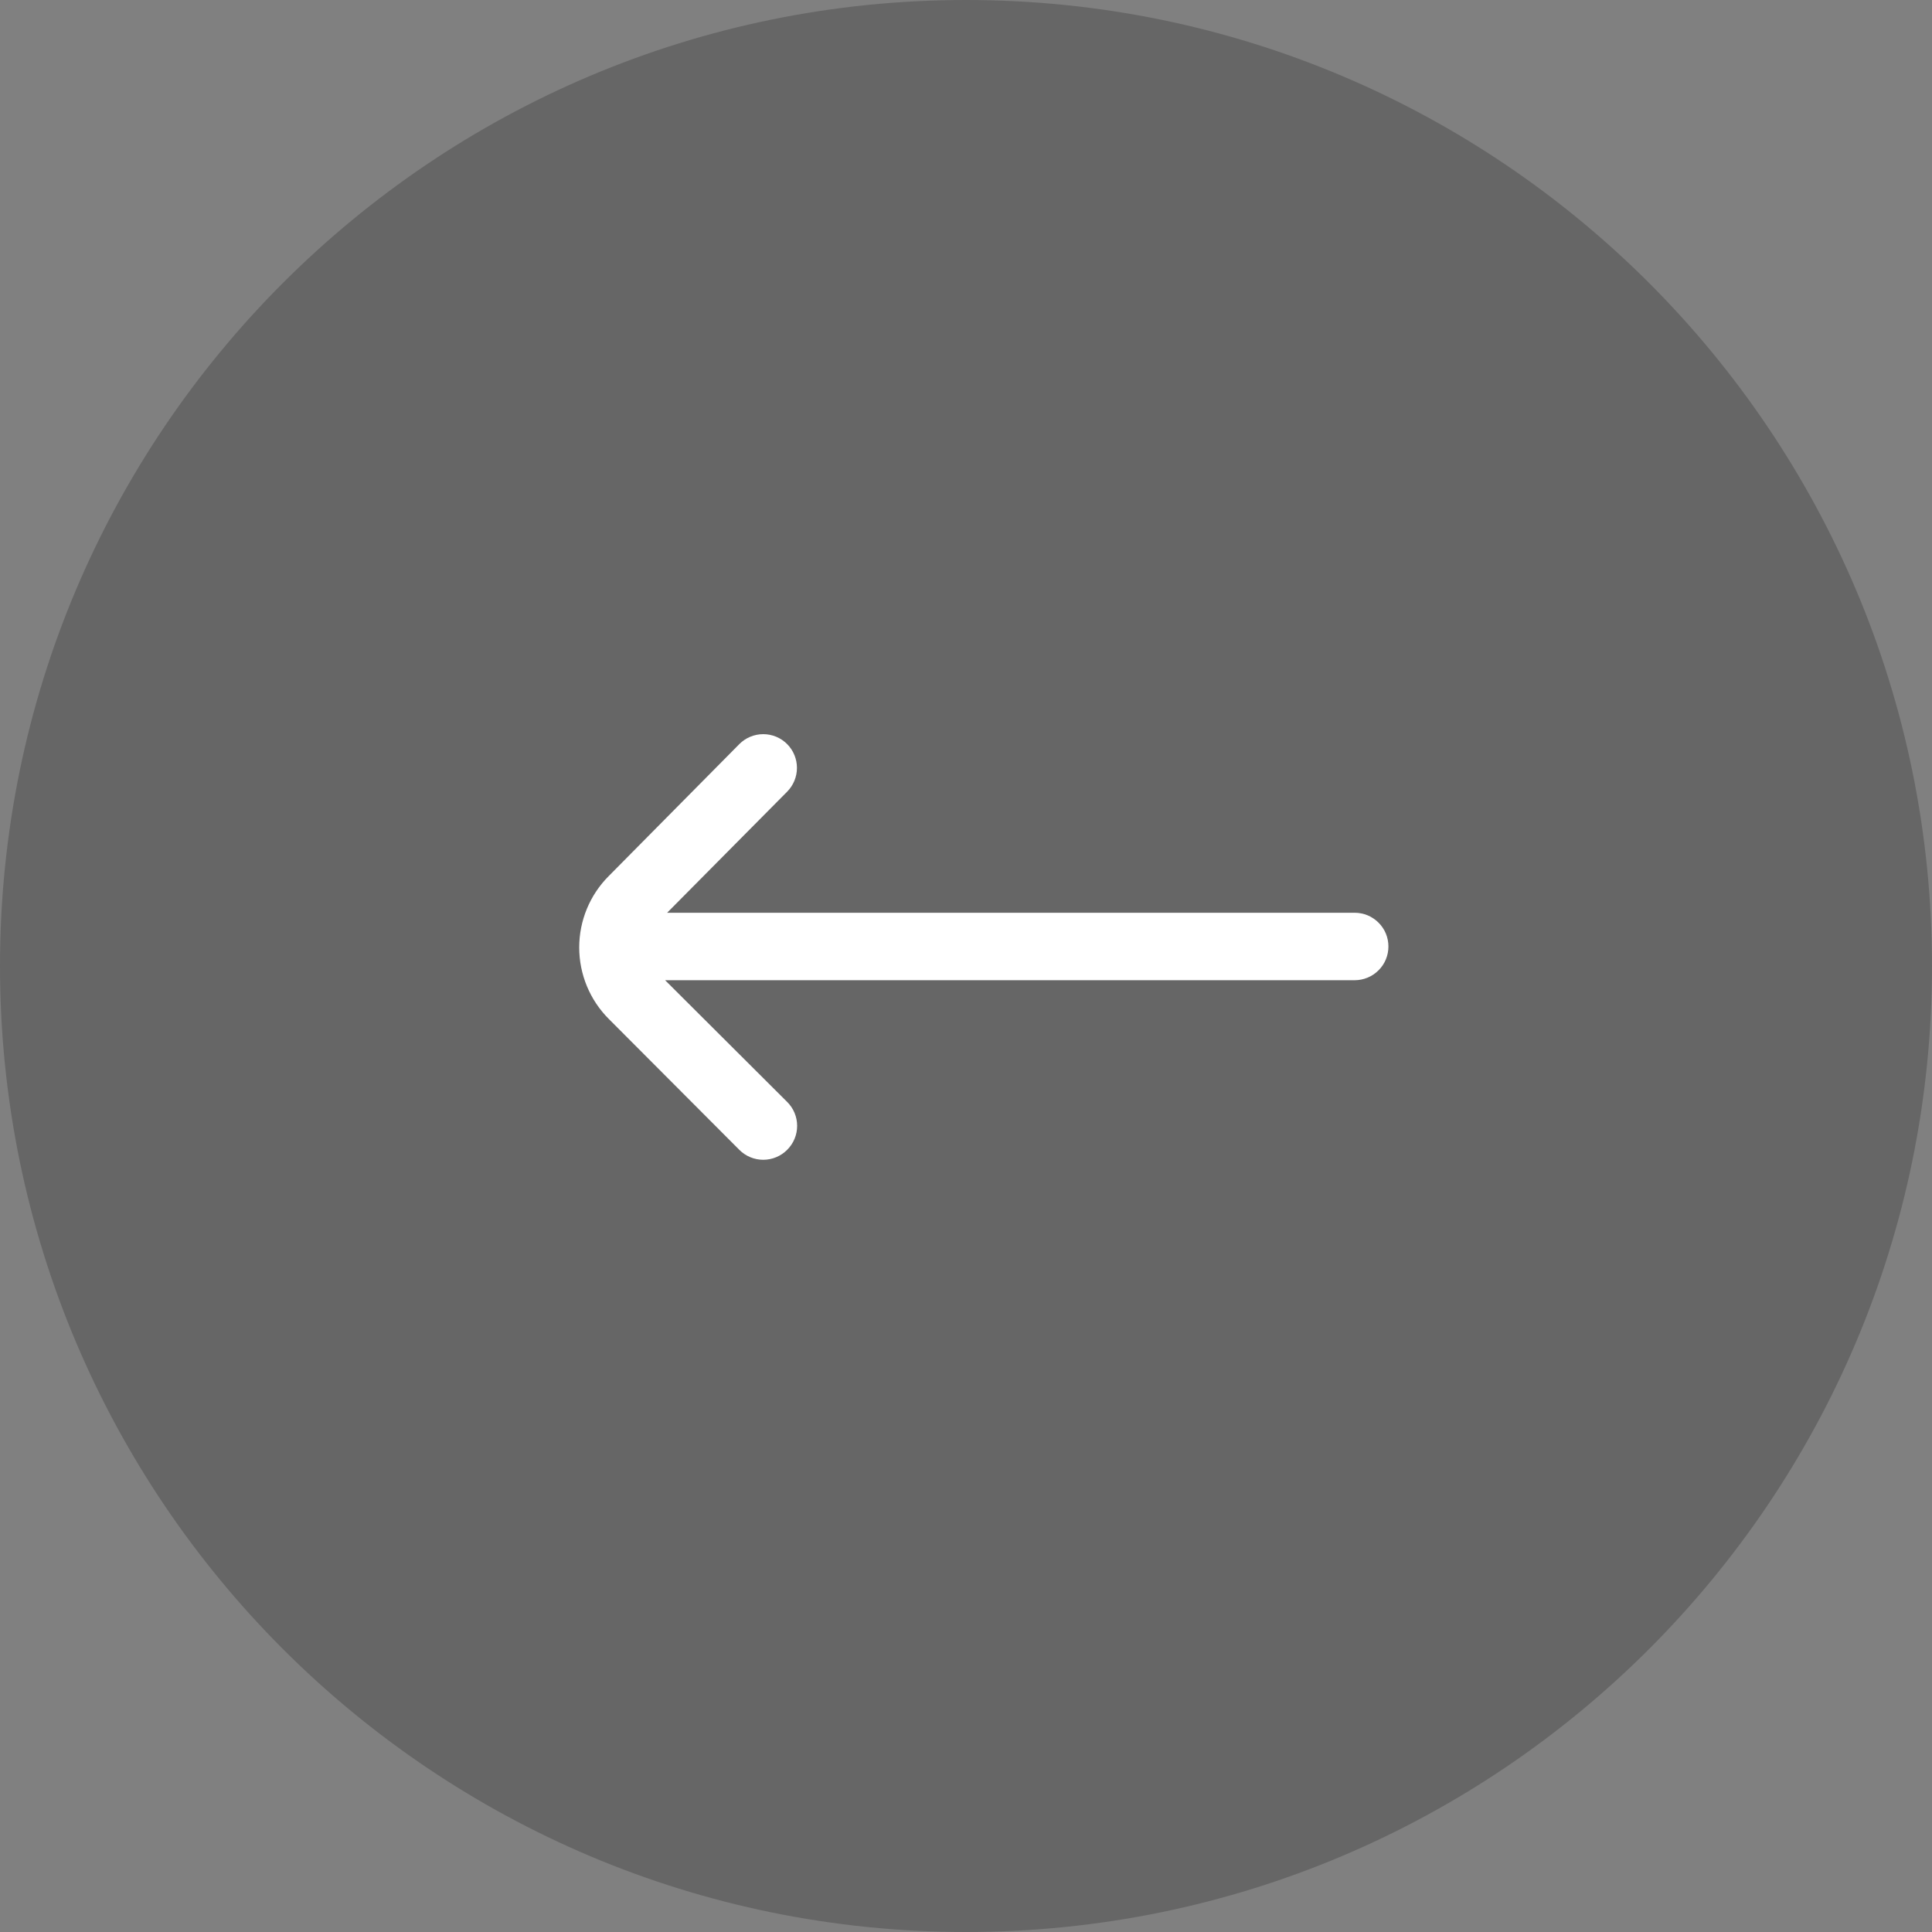 <svg width="50" height="50" viewBox="0 0 50 50" fill="none" xmlns="http://www.w3.org/2000/svg">
<rect x="0" y="0" width="50" height="50" fill="#808080" stroke="none"/>
<path d="M25 50C38.807 50 50 38.807 50 25C50 11.193 38.807 0 25 0C11.193 0 0 11.193 0 25C0 38.807 11.193 50 25 50Z" fill="black" fill-opacity="0.2"/>
<path d="M15.756 22.67L19.133 19.258C19.214 19.176 19.311 19.111 19.417 19.067C19.523 19.023 19.637 19 19.753 19C19.868 19 19.982 19.023 20.088 19.067C20.194 19.111 20.291 19.176 20.372 19.258C20.534 19.421 20.625 19.642 20.625 19.873C20.625 20.103 20.534 20.324 20.372 20.488L17.265 23.622H35.059C35.174 23.622 35.287 23.645 35.393 23.688C35.499 23.732 35.595 23.797 35.676 23.878C35.758 23.959 35.822 24.055 35.866 24.161C35.91 24.267 35.932 24.38 35.932 24.495C35.932 24.61 35.91 24.723 35.866 24.829C35.822 24.935 35.758 25.031 35.676 25.112C35.595 25.193 35.499 25.258 35.393 25.301C35.287 25.345 35.174 25.368 35.059 25.368H17.213L20.372 28.518C20.454 28.599 20.519 28.696 20.563 28.802C20.607 28.908 20.63 29.022 20.63 29.137C20.63 29.253 20.607 29.367 20.563 29.473C20.519 29.579 20.454 29.676 20.372 29.757C20.291 29.839 20.194 29.904 20.088 29.948C19.982 29.992 19.868 30.015 19.753 30.015C19.637 30.015 19.523 29.992 19.417 29.948C19.311 29.904 19.214 29.839 19.133 29.757L15.756 26.371C15.265 25.88 14.99 25.214 14.99 24.52C14.99 23.826 15.265 23.161 15.756 22.67Z" fill="white"/>
</svg>
